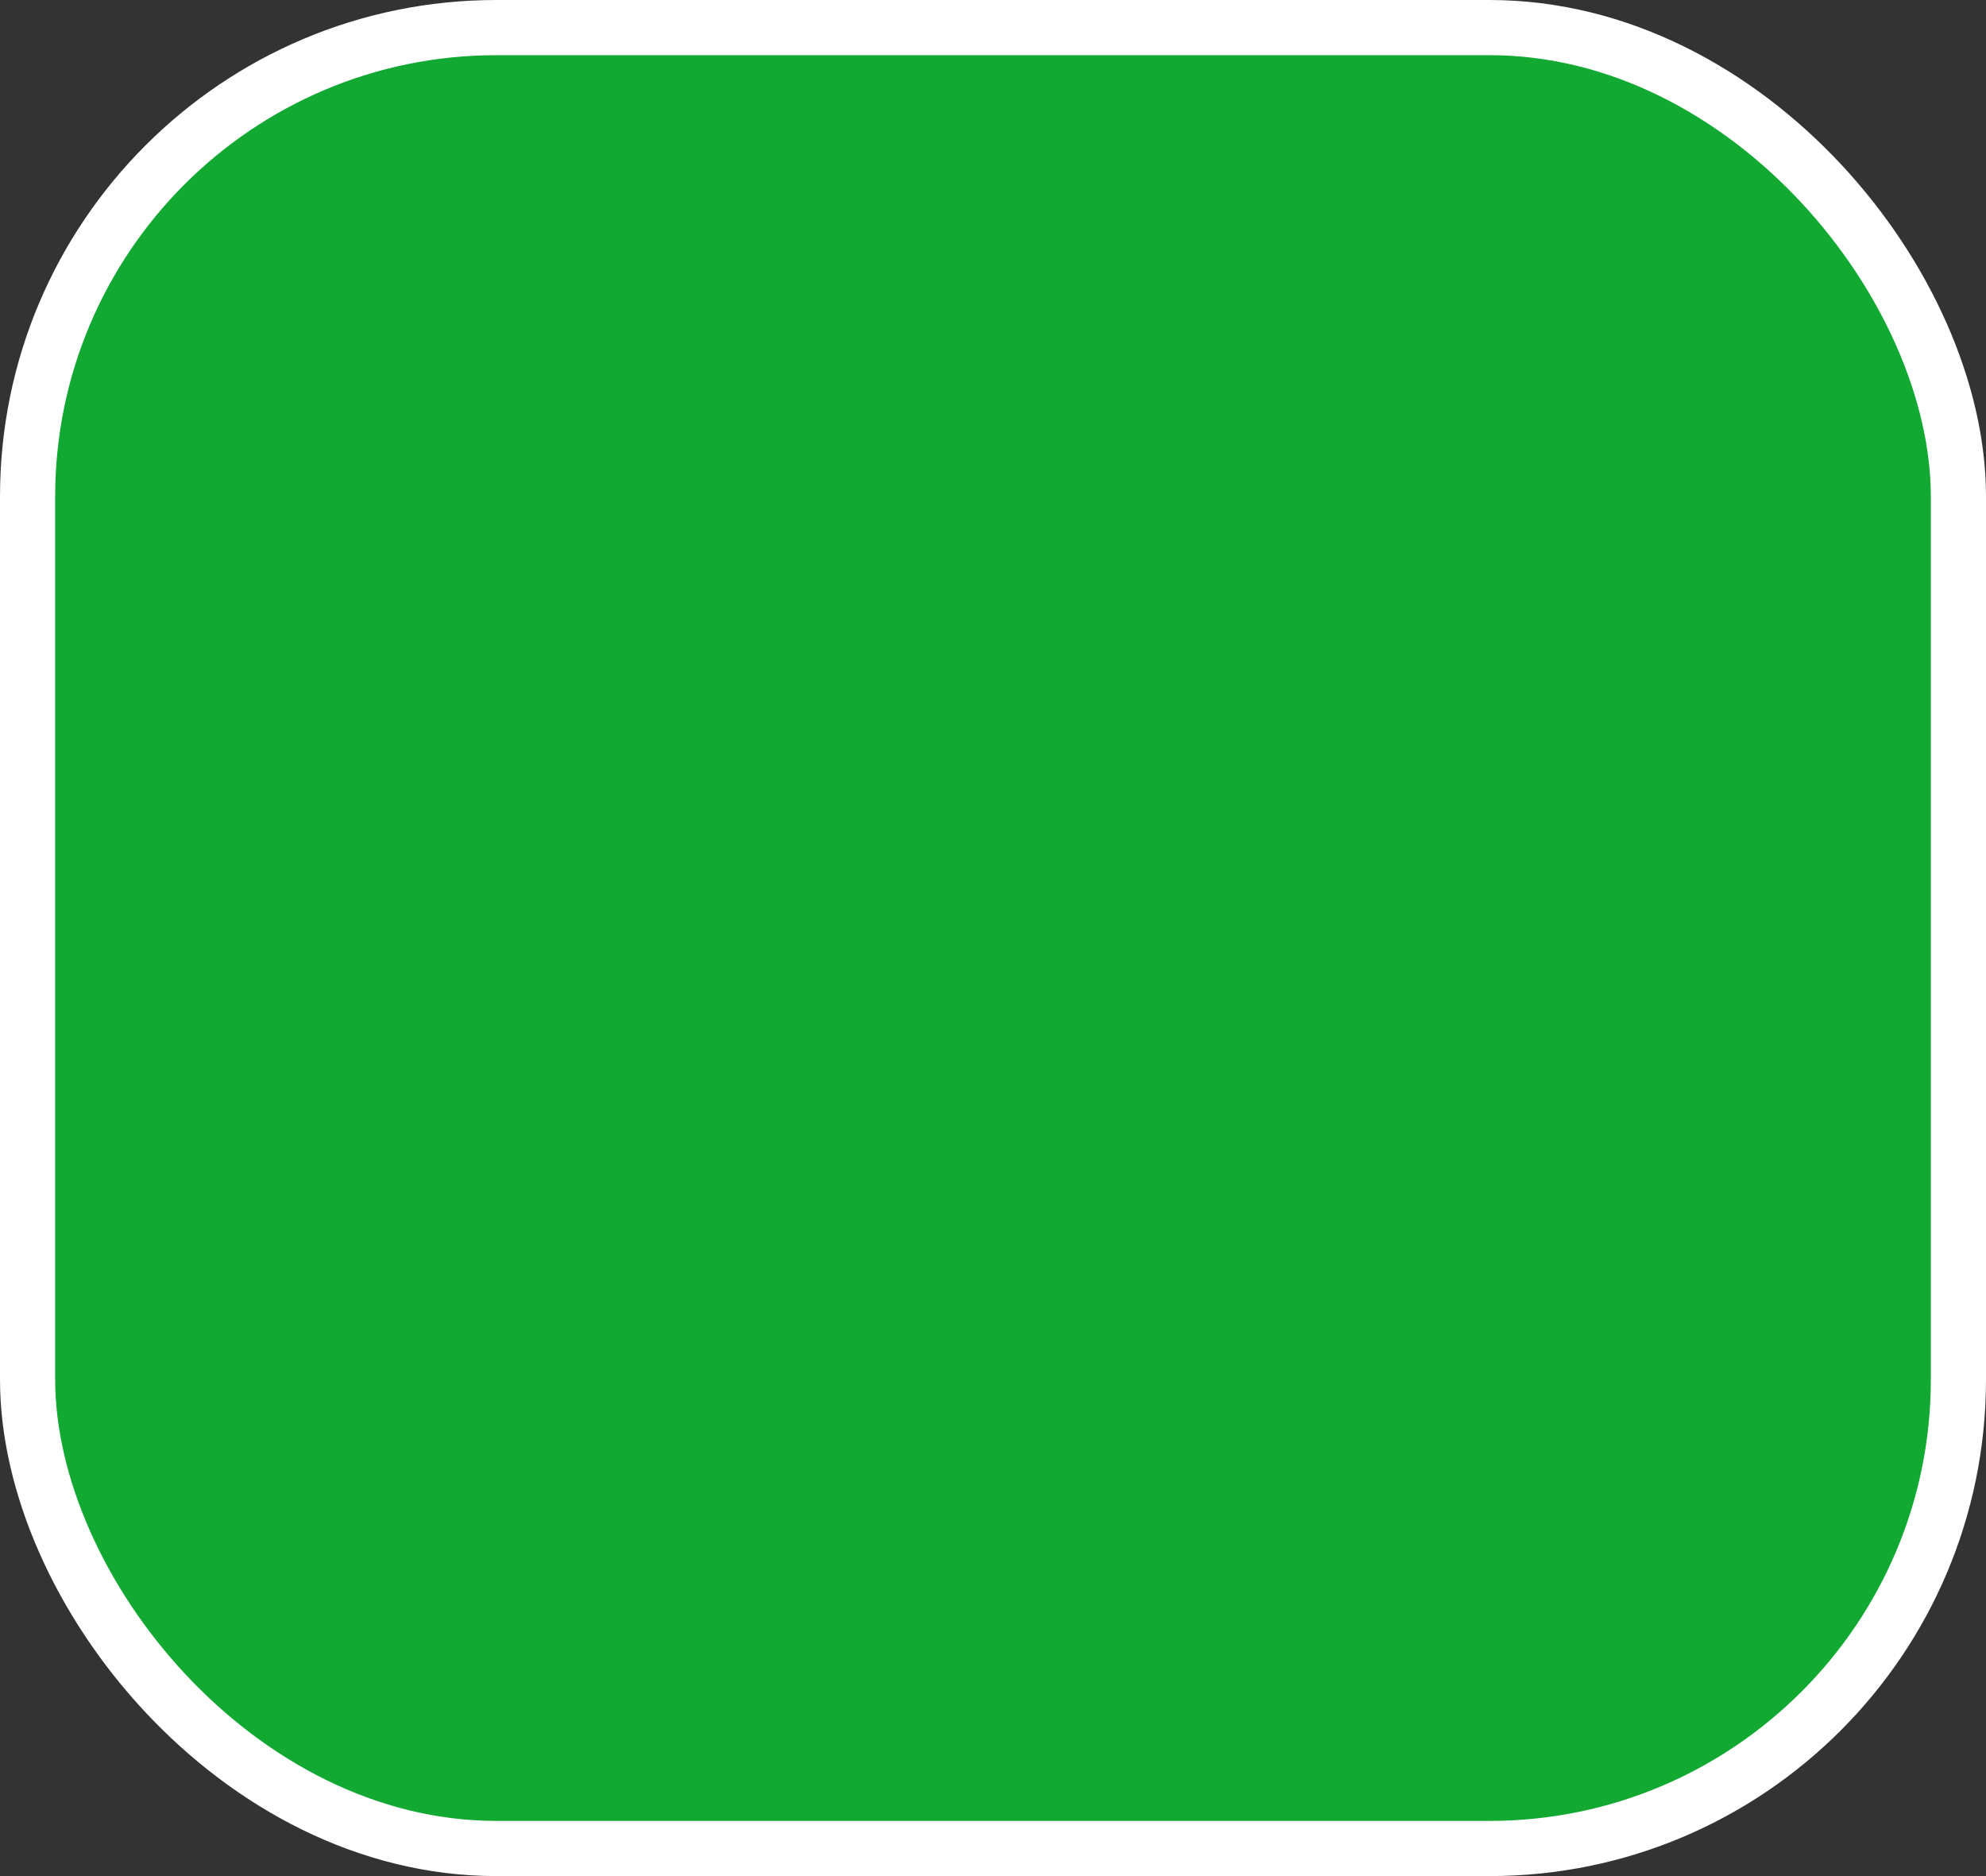 <svg width="36" height="34" viewBox="0 0 36 34" fill="none" xmlns="http://www.w3.org/2000/svg">
<rect x="0" y="0" width="36" height="34" fill="#333333" stroke="none"/>
<rect x="0.5" y="0.5" width="35" height="33" rx="8.5" fill="#11A932" stroke="white"/>
</svg>
